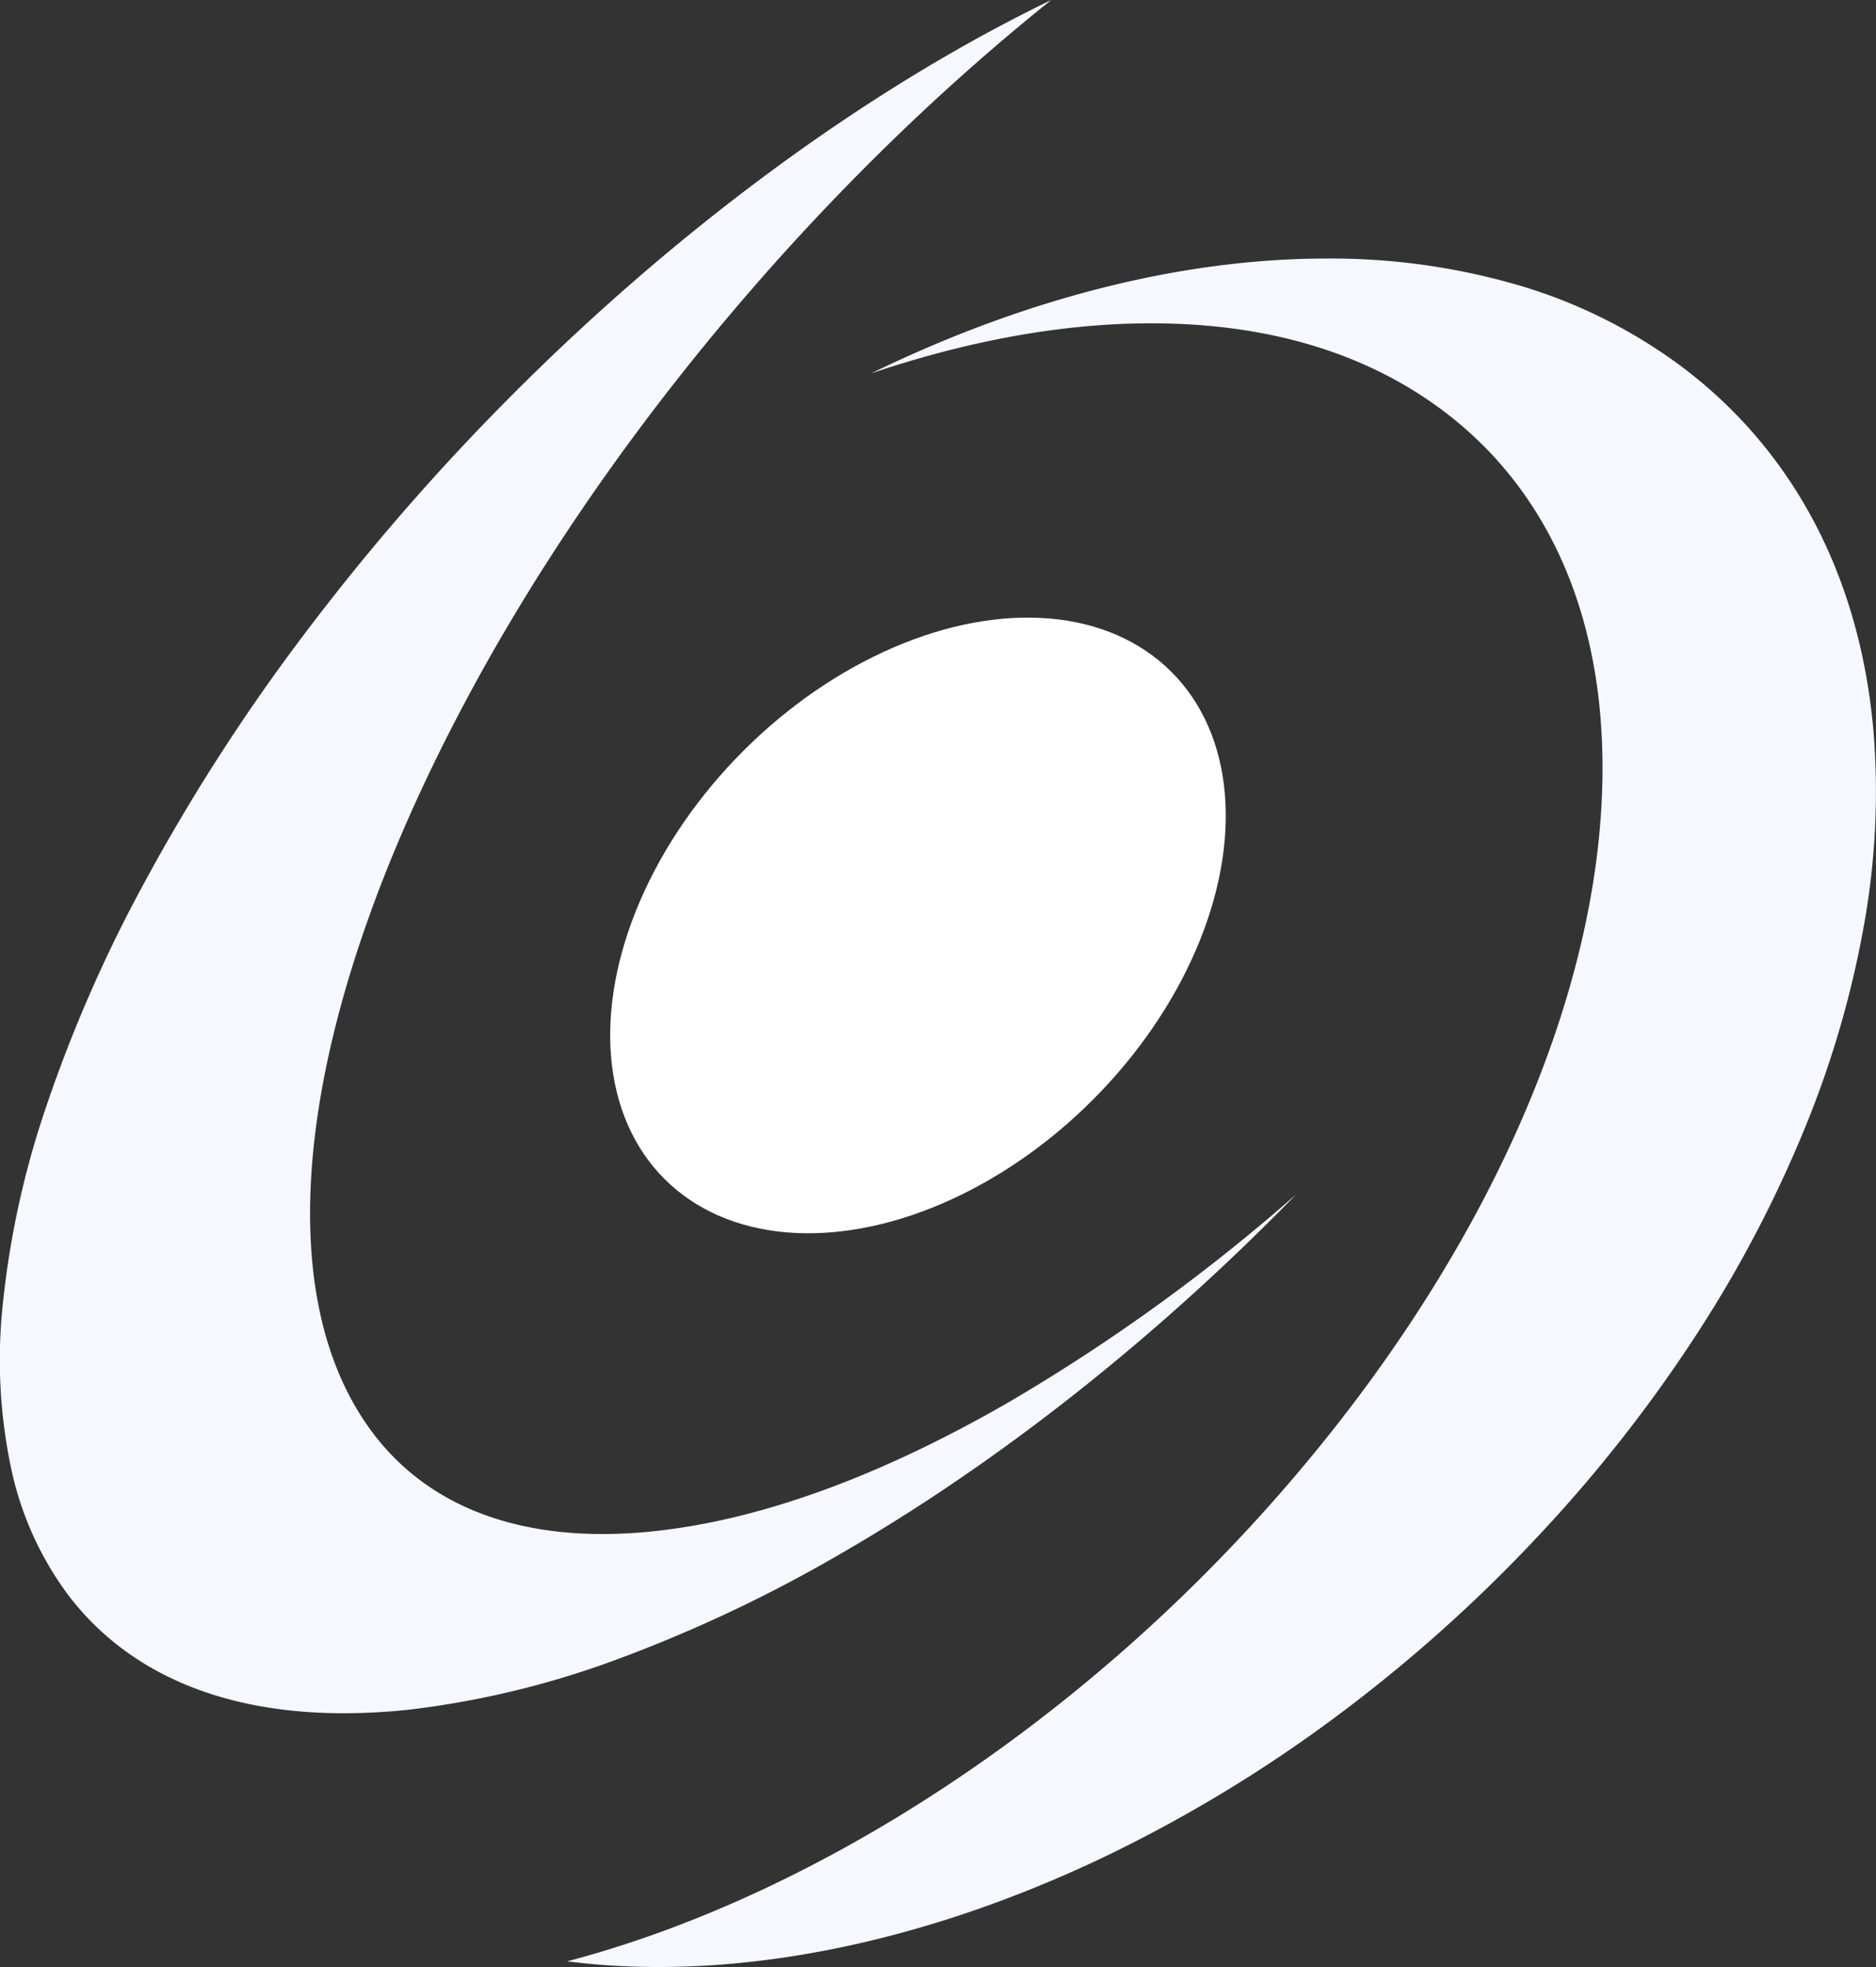 <svg xmlns="http://www.w3.org/2000/svg" width="322.143" height="337.737" viewBox="0 0 322.143 337.737">
  <rect x="0" y="0" width="322.143" height="337.737" fill="#333333" stroke="none"/>
  <g id="Group_2" data-name="Group 2" transform="translate(-728.856 -264.813)">
    <path id="Intersection_1" data-name="Intersection 1" d="M162.759,343.579c40.42-10.642,82.939-37.591,116.654-73.94,41.759-45.021,64.467-97.428,60.745-140.189-1.93-22.16-11.156-40.1-26.683-51.89-13.317-10.109-30.281-15.234-50.421-15.234-15.015,0-31.185,2.89-48.063,8.59,26.435-12.9,53.463-19.711,78.162-19.711a114.871,114.871,0,0,1,33.085,4.616,88.66,88.66,0,0,1,28.211,14.169c19.056,14.466,30.341,36.042,32.636,62.4a129.128,129.128,0,0,1-1.582,32.974,170.294,170.294,0,0,1-10.107,34.9,212.25,212.25,0,0,1-18.442,35.276,248.438,248.438,0,0,1-26.592,34.1,260.552,260.552,0,0,1-35.573,31.927,242.347,242.347,0,0,1-38.6,23.5c-26.28,12.744-53.147,19.48-77.694,19.48A125.463,125.463,0,0,1,162.759,343.579ZM77.346,281.021a55.6,55.6,0,0,1-10-21.82,89.9,89.9,0,0,1-1.507-28.3,153.26,153.26,0,0,1,7.341-33.7,243.285,243.285,0,0,1,16.544-38.03A334.952,334.952,0,0,1,116.948,116.6a392.3,392.3,0,0,1,33.6-39.169c24.063-24.613,50.953-45.8,77.762-61.284,5.875-3.392,11.79-6.531,17.581-9.33C205.624,39.018,169,82.831,145.418,127.019c-29,54.337-34.854,101.554-15.656,126.308,10.144,13.078,26.869,18.731,48.367,16.347,18.219-2.02,38.6-9.479,60.584-22.171a318.471,318.471,0,0,0,49.249-35.628c-24.155,24.77-51.166,46.084-78.109,61.64a245.066,245.066,0,0,1-37.8,17.944,154.939,154.939,0,0,1-35.957,8.848,106.277,106.277,0,0,1-11.7.671C103.68,300.978,87.553,294.179,77.346,281.021Z" transform="translate(663.483 258)" fill="#f5f9ff"/>
    <ellipse id="Ellipse_1" data-name="Ellipse 1" cx="61.559" cy="42.401" rx="61.559" ry="42.401" transform="translate(812.979 437.258) rotate(-45)" fill="#fff"/>
  </g>
</svg>
